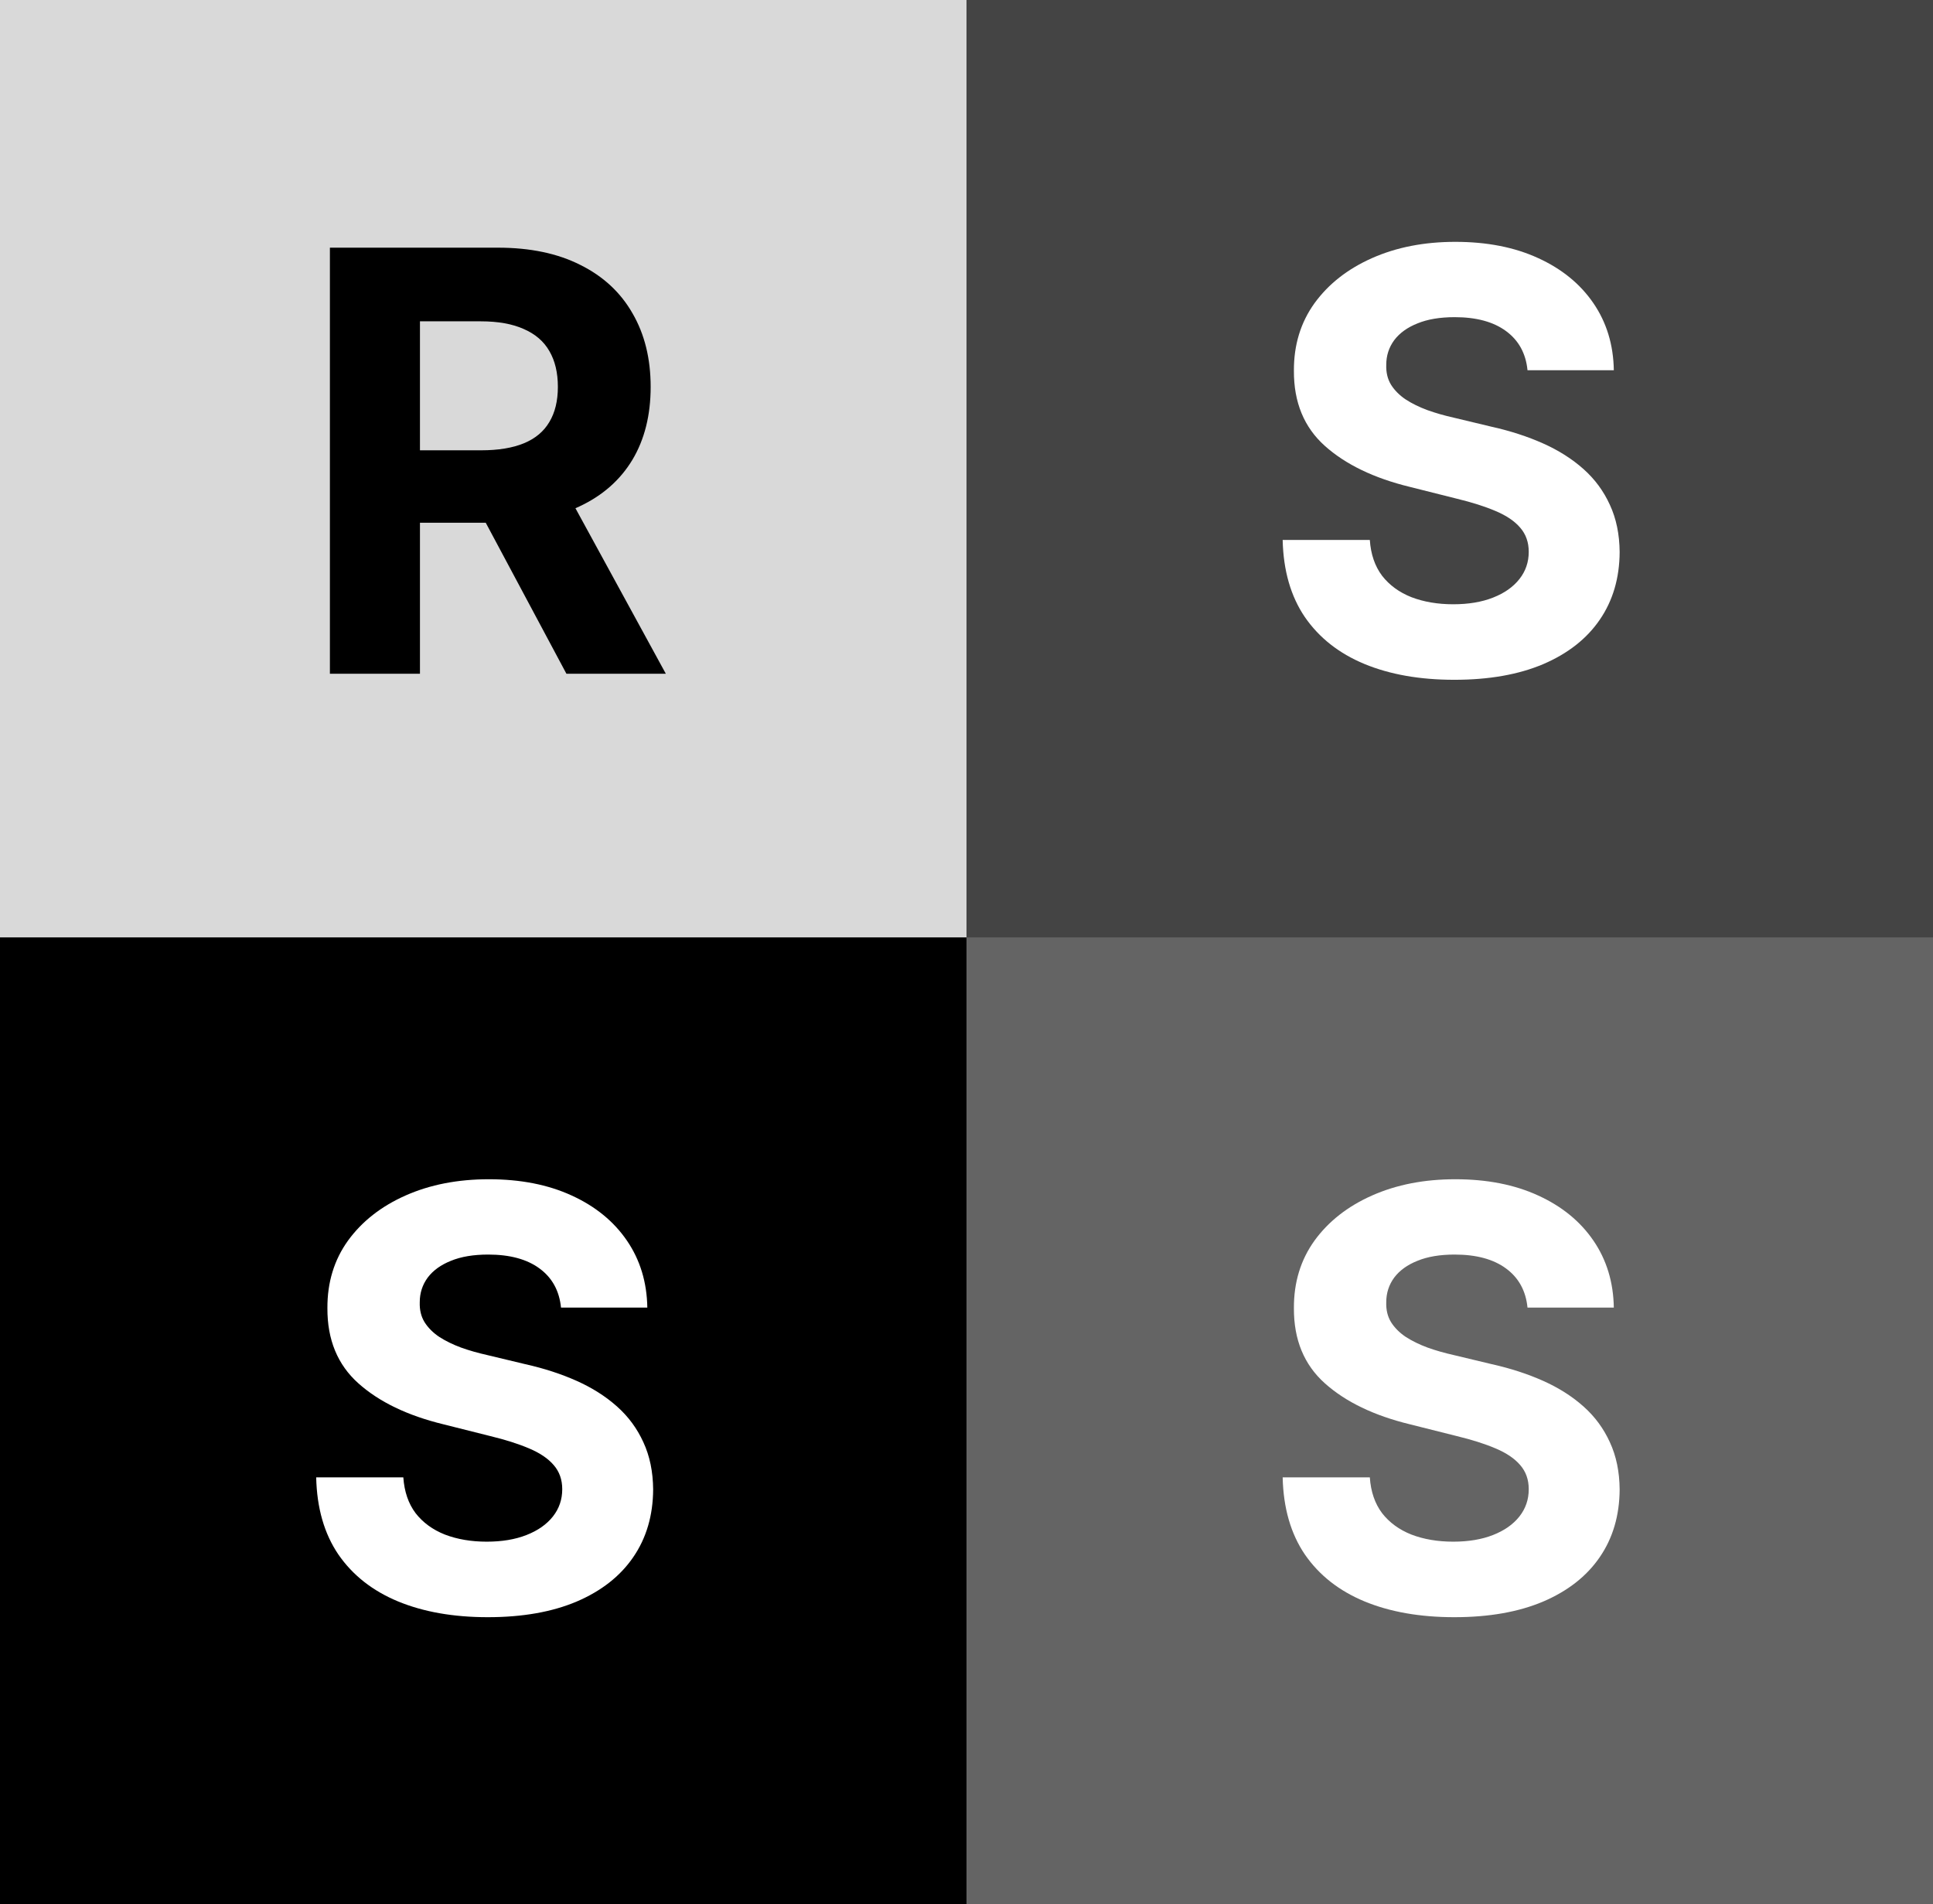 <svg width="66" height="65" viewBox="0 0 66 65" fill="none" xmlns="http://www.w3.org/2000/svg">
<rect x="0" y="0" width="66" height="65" fill="#808080" stroke="none"/>
<rect width="33" height="33" fill="#D9D9D9"/>
<rect x="33" width="33" height="33" fill="#444444"/>
<rect y="32" width="33" height="33" fill="black"/>
<rect x="33" y="32" width="33" height="33" fill="#646464"/>
<path d="M11.264 23V8.455H17.003C18.101 8.455 19.039 8.651 19.815 9.044C20.597 9.432 21.191 9.984 21.598 10.699C22.01 11.409 22.216 12.245 22.216 13.206C22.216 14.172 22.008 15.003 21.591 15.699C21.174 16.39 20.57 16.921 19.78 17.29C18.994 17.659 18.042 17.844 16.925 17.844H13.082V15.372H16.428C17.015 15.372 17.502 15.292 17.891 15.131C18.279 14.97 18.568 14.728 18.757 14.406C18.951 14.084 19.048 13.684 19.048 13.206C19.048 12.723 18.951 12.316 18.757 11.984C18.568 11.653 18.276 11.402 17.884 11.232C17.495 11.056 17.005 10.969 16.413 10.969H14.339V23H11.264ZM19.119 16.381L22.734 23H19.34L15.803 16.381H19.119Z" fill="black"/>
<path d="M52.155 12.638C52.098 12.065 51.854 11.62 51.423 11.303C50.992 10.985 50.408 10.827 49.669 10.827C49.167 10.827 48.743 10.898 48.398 11.04C48.052 11.177 47.787 11.369 47.602 11.615C47.422 11.861 47.332 12.141 47.332 12.453C47.323 12.713 47.377 12.941 47.496 13.135C47.619 13.329 47.787 13.497 48 13.639C48.213 13.777 48.459 13.897 48.739 14.001C49.018 14.101 49.316 14.186 49.633 14.257L50.94 14.57C51.575 14.712 52.157 14.901 52.688 15.138C53.218 15.374 53.677 15.666 54.065 16.011C54.454 16.357 54.754 16.764 54.967 17.233C55.185 17.702 55.296 18.239 55.301 18.845C55.296 19.735 55.069 20.507 54.619 21.16C54.174 21.809 53.53 22.313 52.688 22.673C51.849 23.028 50.839 23.206 49.655 23.206C48.481 23.206 47.458 23.026 46.587 22.666C45.72 22.306 45.043 21.774 44.555 21.068C44.072 20.358 43.819 19.48 43.795 18.433H46.771C46.804 18.921 46.944 19.328 47.19 19.655C47.441 19.977 47.775 20.221 48.192 20.386C48.613 20.547 49.089 20.628 49.619 20.628C50.14 20.628 50.592 20.552 50.976 20.401C51.364 20.249 51.665 20.038 51.878 19.768C52.091 19.499 52.197 19.188 52.197 18.838C52.197 18.511 52.1 18.237 51.906 18.014C51.717 17.792 51.438 17.602 51.068 17.446C50.704 17.29 50.256 17.148 49.726 17.02L48.142 16.622C46.916 16.324 45.947 15.857 45.237 15.223C44.527 14.588 44.174 13.734 44.179 12.659C44.174 11.778 44.409 11.009 44.882 10.351C45.36 9.693 46.016 9.179 46.849 8.81C47.683 8.44 48.63 8.256 49.69 8.256C50.77 8.256 51.712 8.44 52.517 8.81C53.327 9.179 53.956 9.693 54.406 10.351C54.856 11.009 55.088 11.771 55.102 12.638H52.155Z" fill="white"/>
<path d="M19.155 44.638C19.098 44.065 18.854 43.62 18.423 43.303C17.992 42.985 17.408 42.827 16.669 42.827C16.167 42.827 15.743 42.898 15.398 43.04C15.052 43.177 14.787 43.369 14.602 43.615C14.422 43.861 14.332 44.141 14.332 44.453C14.323 44.714 14.377 44.941 14.496 45.135C14.619 45.329 14.787 45.497 15 45.639C15.213 45.776 15.459 45.897 15.739 46.001C16.018 46.101 16.316 46.186 16.634 46.257L17.94 46.57C18.575 46.712 19.157 46.901 19.688 47.138C20.218 47.374 20.677 47.666 21.065 48.011C21.454 48.357 21.754 48.764 21.967 49.233C22.185 49.702 22.296 50.239 22.301 50.845C22.296 51.735 22.069 52.507 21.619 53.16C21.174 53.809 20.53 54.313 19.688 54.673C18.849 55.028 17.838 55.206 16.655 55.206C15.481 55.206 14.458 55.026 13.587 54.666C12.72 54.306 12.043 53.774 11.555 53.068C11.072 52.358 10.819 51.48 10.796 50.433H13.771C13.805 50.921 13.944 51.328 14.19 51.655C14.441 51.977 14.775 52.221 15.192 52.386C15.613 52.547 16.089 52.628 16.619 52.628C17.14 52.628 17.592 52.552 17.976 52.401C18.364 52.249 18.665 52.038 18.878 51.769C19.091 51.499 19.197 51.188 19.197 50.838C19.197 50.511 19.1 50.237 18.906 50.014C18.717 49.792 18.438 49.602 18.068 49.446C17.704 49.29 17.256 49.148 16.726 49.02L15.142 48.622C13.916 48.324 12.947 47.858 12.237 47.223C11.527 46.589 11.174 45.734 11.179 44.659C11.174 43.778 11.409 43.009 11.882 42.351C12.36 41.693 13.016 41.179 13.849 40.81C14.683 40.44 15.63 40.256 16.69 40.256C17.77 40.256 18.712 40.44 19.517 40.81C20.327 41.179 20.956 41.693 21.406 42.351C21.856 43.009 22.088 43.771 22.102 44.638H19.155Z" fill="white"/>
<path d="M52.155 44.638C52.098 44.065 51.854 43.62 51.423 43.303C50.992 42.985 50.408 42.827 49.669 42.827C49.167 42.827 48.743 42.898 48.398 43.04C48.052 43.177 47.787 43.369 47.602 43.615C47.422 43.861 47.332 44.141 47.332 44.453C47.323 44.714 47.377 44.941 47.496 45.135C47.619 45.329 47.787 45.497 48 45.639C48.213 45.776 48.459 45.897 48.739 46.001C49.018 46.101 49.316 46.186 49.633 46.257L50.94 46.57C51.575 46.712 52.157 46.901 52.688 47.138C53.218 47.374 53.677 47.666 54.065 48.011C54.454 48.357 54.754 48.764 54.967 49.233C55.185 49.702 55.296 50.239 55.301 50.845C55.296 51.735 55.069 52.507 54.619 53.16C54.174 53.809 53.53 54.313 52.688 54.673C51.849 55.028 50.839 55.206 49.655 55.206C48.481 55.206 47.458 55.026 46.587 54.666C45.72 54.306 45.043 53.774 44.555 53.068C44.072 52.358 43.819 51.48 43.795 50.433H46.771C46.804 50.921 46.944 51.328 47.19 51.655C47.441 51.977 47.775 52.221 48.192 52.386C48.613 52.547 49.089 52.628 49.619 52.628C50.14 52.628 50.592 52.552 50.976 52.401C51.364 52.249 51.665 52.038 51.878 51.769C52.091 51.499 52.197 51.188 52.197 50.838C52.197 50.511 52.1 50.237 51.906 50.014C51.717 49.792 51.438 49.602 51.068 49.446C50.704 49.29 50.256 49.148 49.726 49.02L48.142 48.622C46.916 48.324 45.947 47.858 45.237 47.223C44.527 46.589 44.174 45.734 44.179 44.659C44.174 43.778 44.409 43.009 44.882 42.351C45.36 41.693 46.016 41.179 46.849 40.81C47.683 40.44 48.63 40.256 49.69 40.256C50.77 40.256 51.712 40.44 52.517 40.81C53.327 41.179 53.956 41.693 54.406 42.351C54.856 43.009 55.088 43.771 55.102 44.638H52.155Z" fill="white"/>
</svg>
